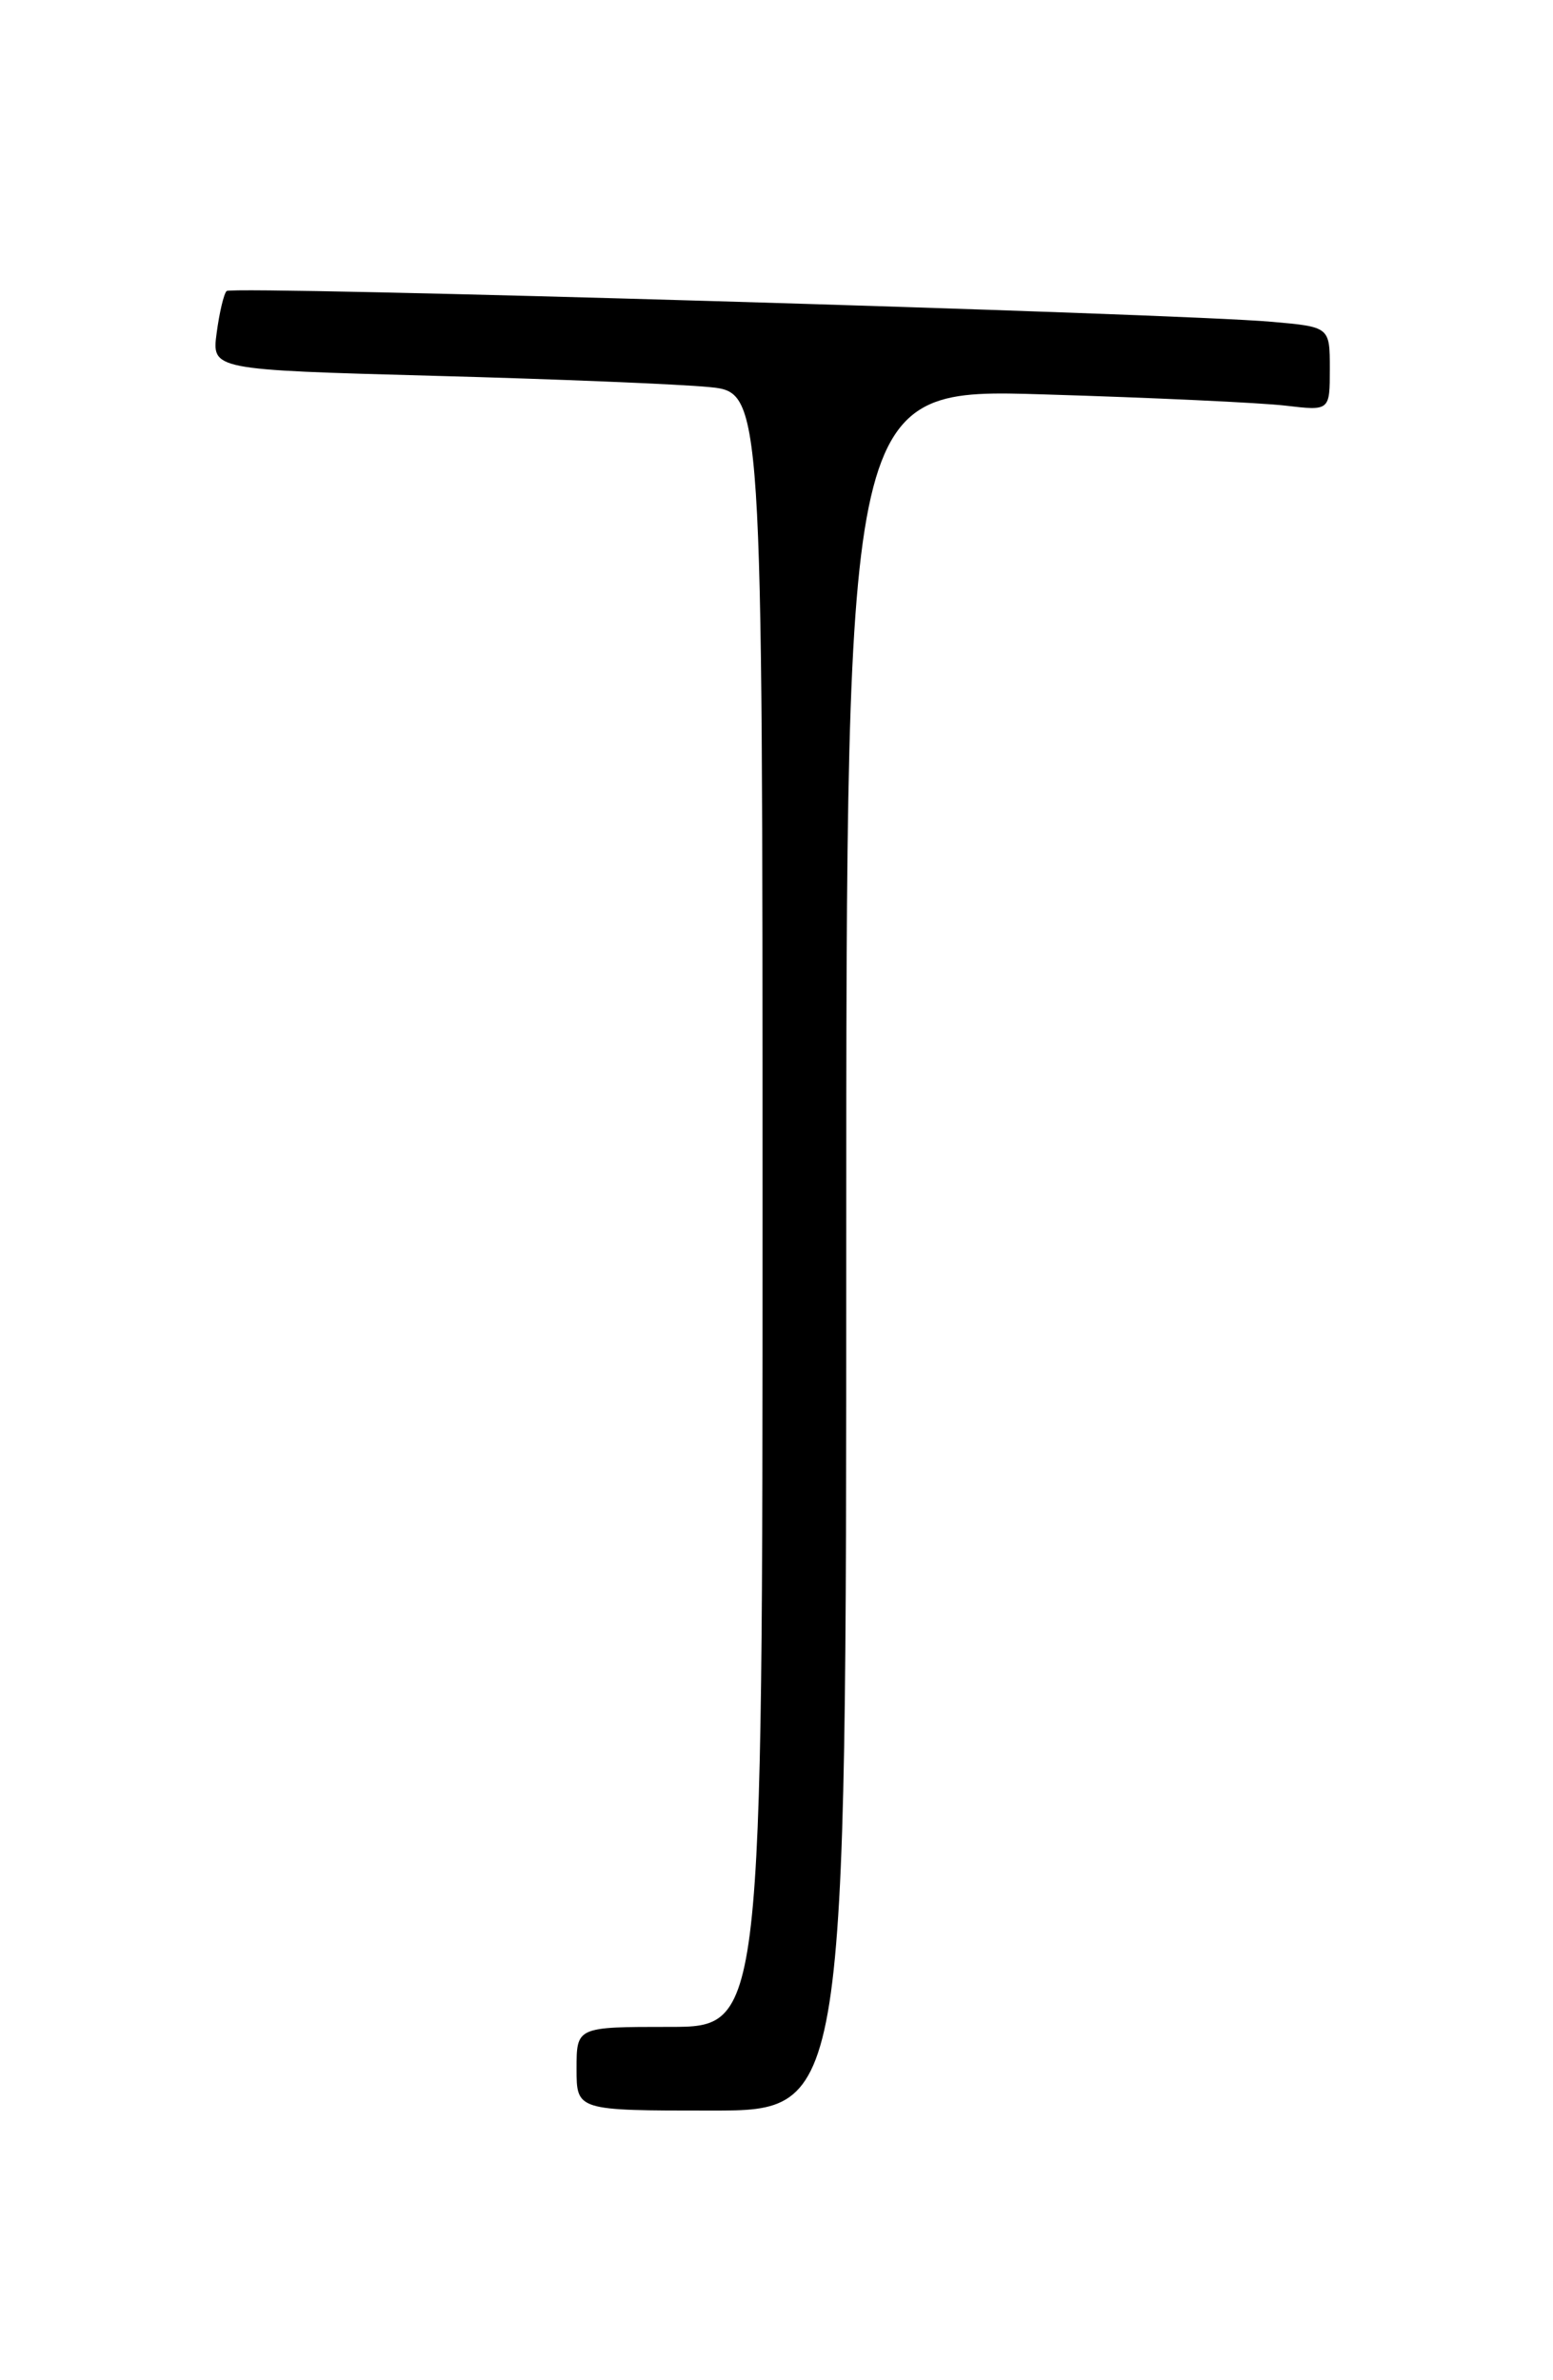 <?xml version="1.0" encoding="UTF-8" standalone="no"?>
<!DOCTYPE svg PUBLIC "-//W3C//DTD SVG 1.1//EN" "http://www.w3.org/Graphics/SVG/1.1/DTD/svg11.dtd" >
<svg xmlns="http://www.w3.org/2000/svg" xmlns:xlink="http://www.w3.org/1999/xlink" version="1.1" viewBox="0 0 167 256">
 <g >
 <path fill="currentColor"
d=" M 91.00 134.38 C 91.00 41.77 91.00 41.77 112.25 42.42 C 123.94 42.77 135.64 43.32 138.25 43.63 C 143.00 44.19 143.00 44.19 143.00 39.67 C 143.00 35.16 143.00 35.16 136.75 34.61 C 126.54 33.70 24.96 30.71 24.37 31.30 C 24.07 31.59 23.59 33.62 23.30 35.80 C 22.77 39.77 22.77 39.77 46.63 40.42 C 59.76 40.77 73.09 41.32 76.25 41.63 C 82.00 42.20 82.00 42.20 82.00 130.10 C 82.00 218.00 82.00 218.00 72.00 218.00 C 62.00 218.00 62.00 218.00 62.00 222.50 C 62.00 227.00 62.00 227.00 76.50 227.00 C 91.00 227.00 91.00 227.00 91.00 134.38 Z "/>
</g>
</svg>